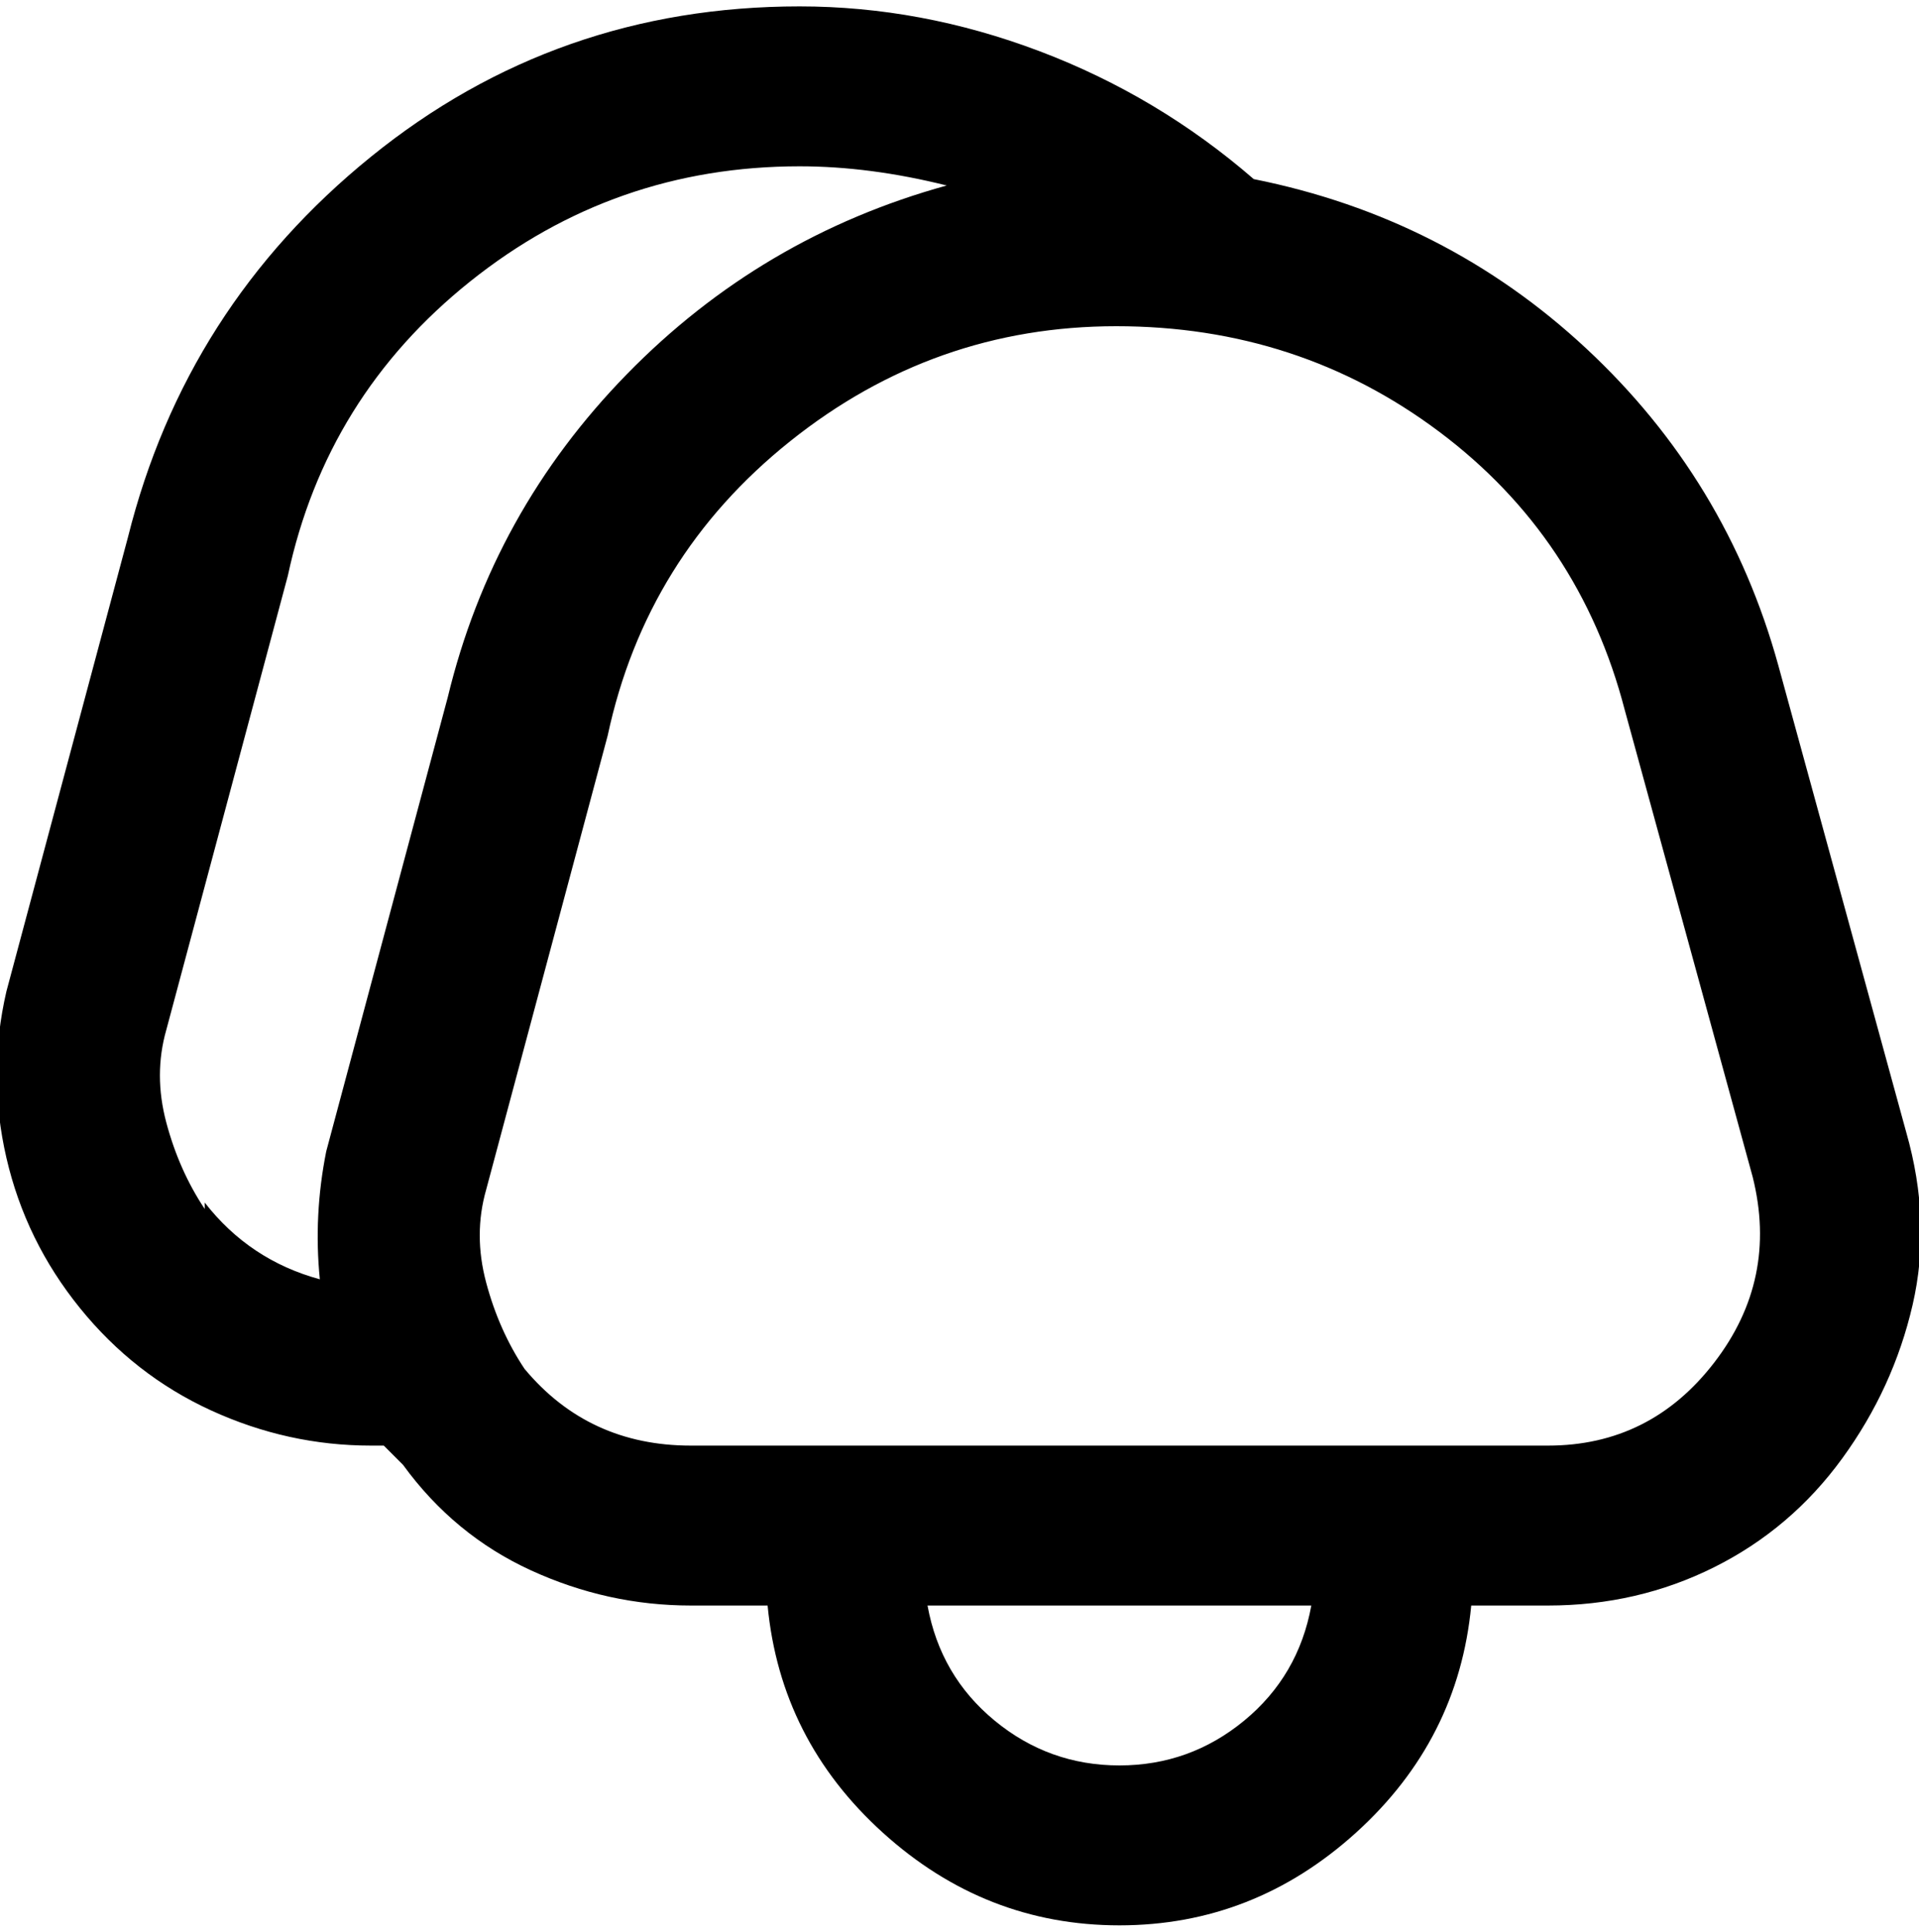 <svg viewBox="0 0 300 302.001" xmlns="http://www.w3.org/2000/svg"><path d="M298 177l-20-73q-8-29-30-49.5T196 28q-15-13-33.5-20T125 1Q87 1 58 24.5T20 84L1 155q-3 13 0 26t11.5 23.5Q21 215 33 220.5t25 5.5h2l3 3q8 11 20 16.5t25 5.5h12q2 21 18 35.5t37 14.5q21 0 37-14.5t18-35.5h12q14 0 26-6t20-17q8-11 11-24t-1-27zM32 189q-4-6-6-13.5t0-14.5l19-71q6-28 28.5-46T125 26q11 0 23 3-29 8-50 29.5T70 109l-19 71q-2 10-1 20-11-3-18-12v1zm143 87q-11 0-19.5-7T145 251h60q-2 11-10.5 18t-19.5 7zm93-63q-10 13-26 13H108q-16 0-26-12-4-6-6-13.5t0-14.5l19-71q6-28 28.5-46t51-18Q203 51 225 67.5t29 43.5l20 73q4 16-6 29z"/></svg>